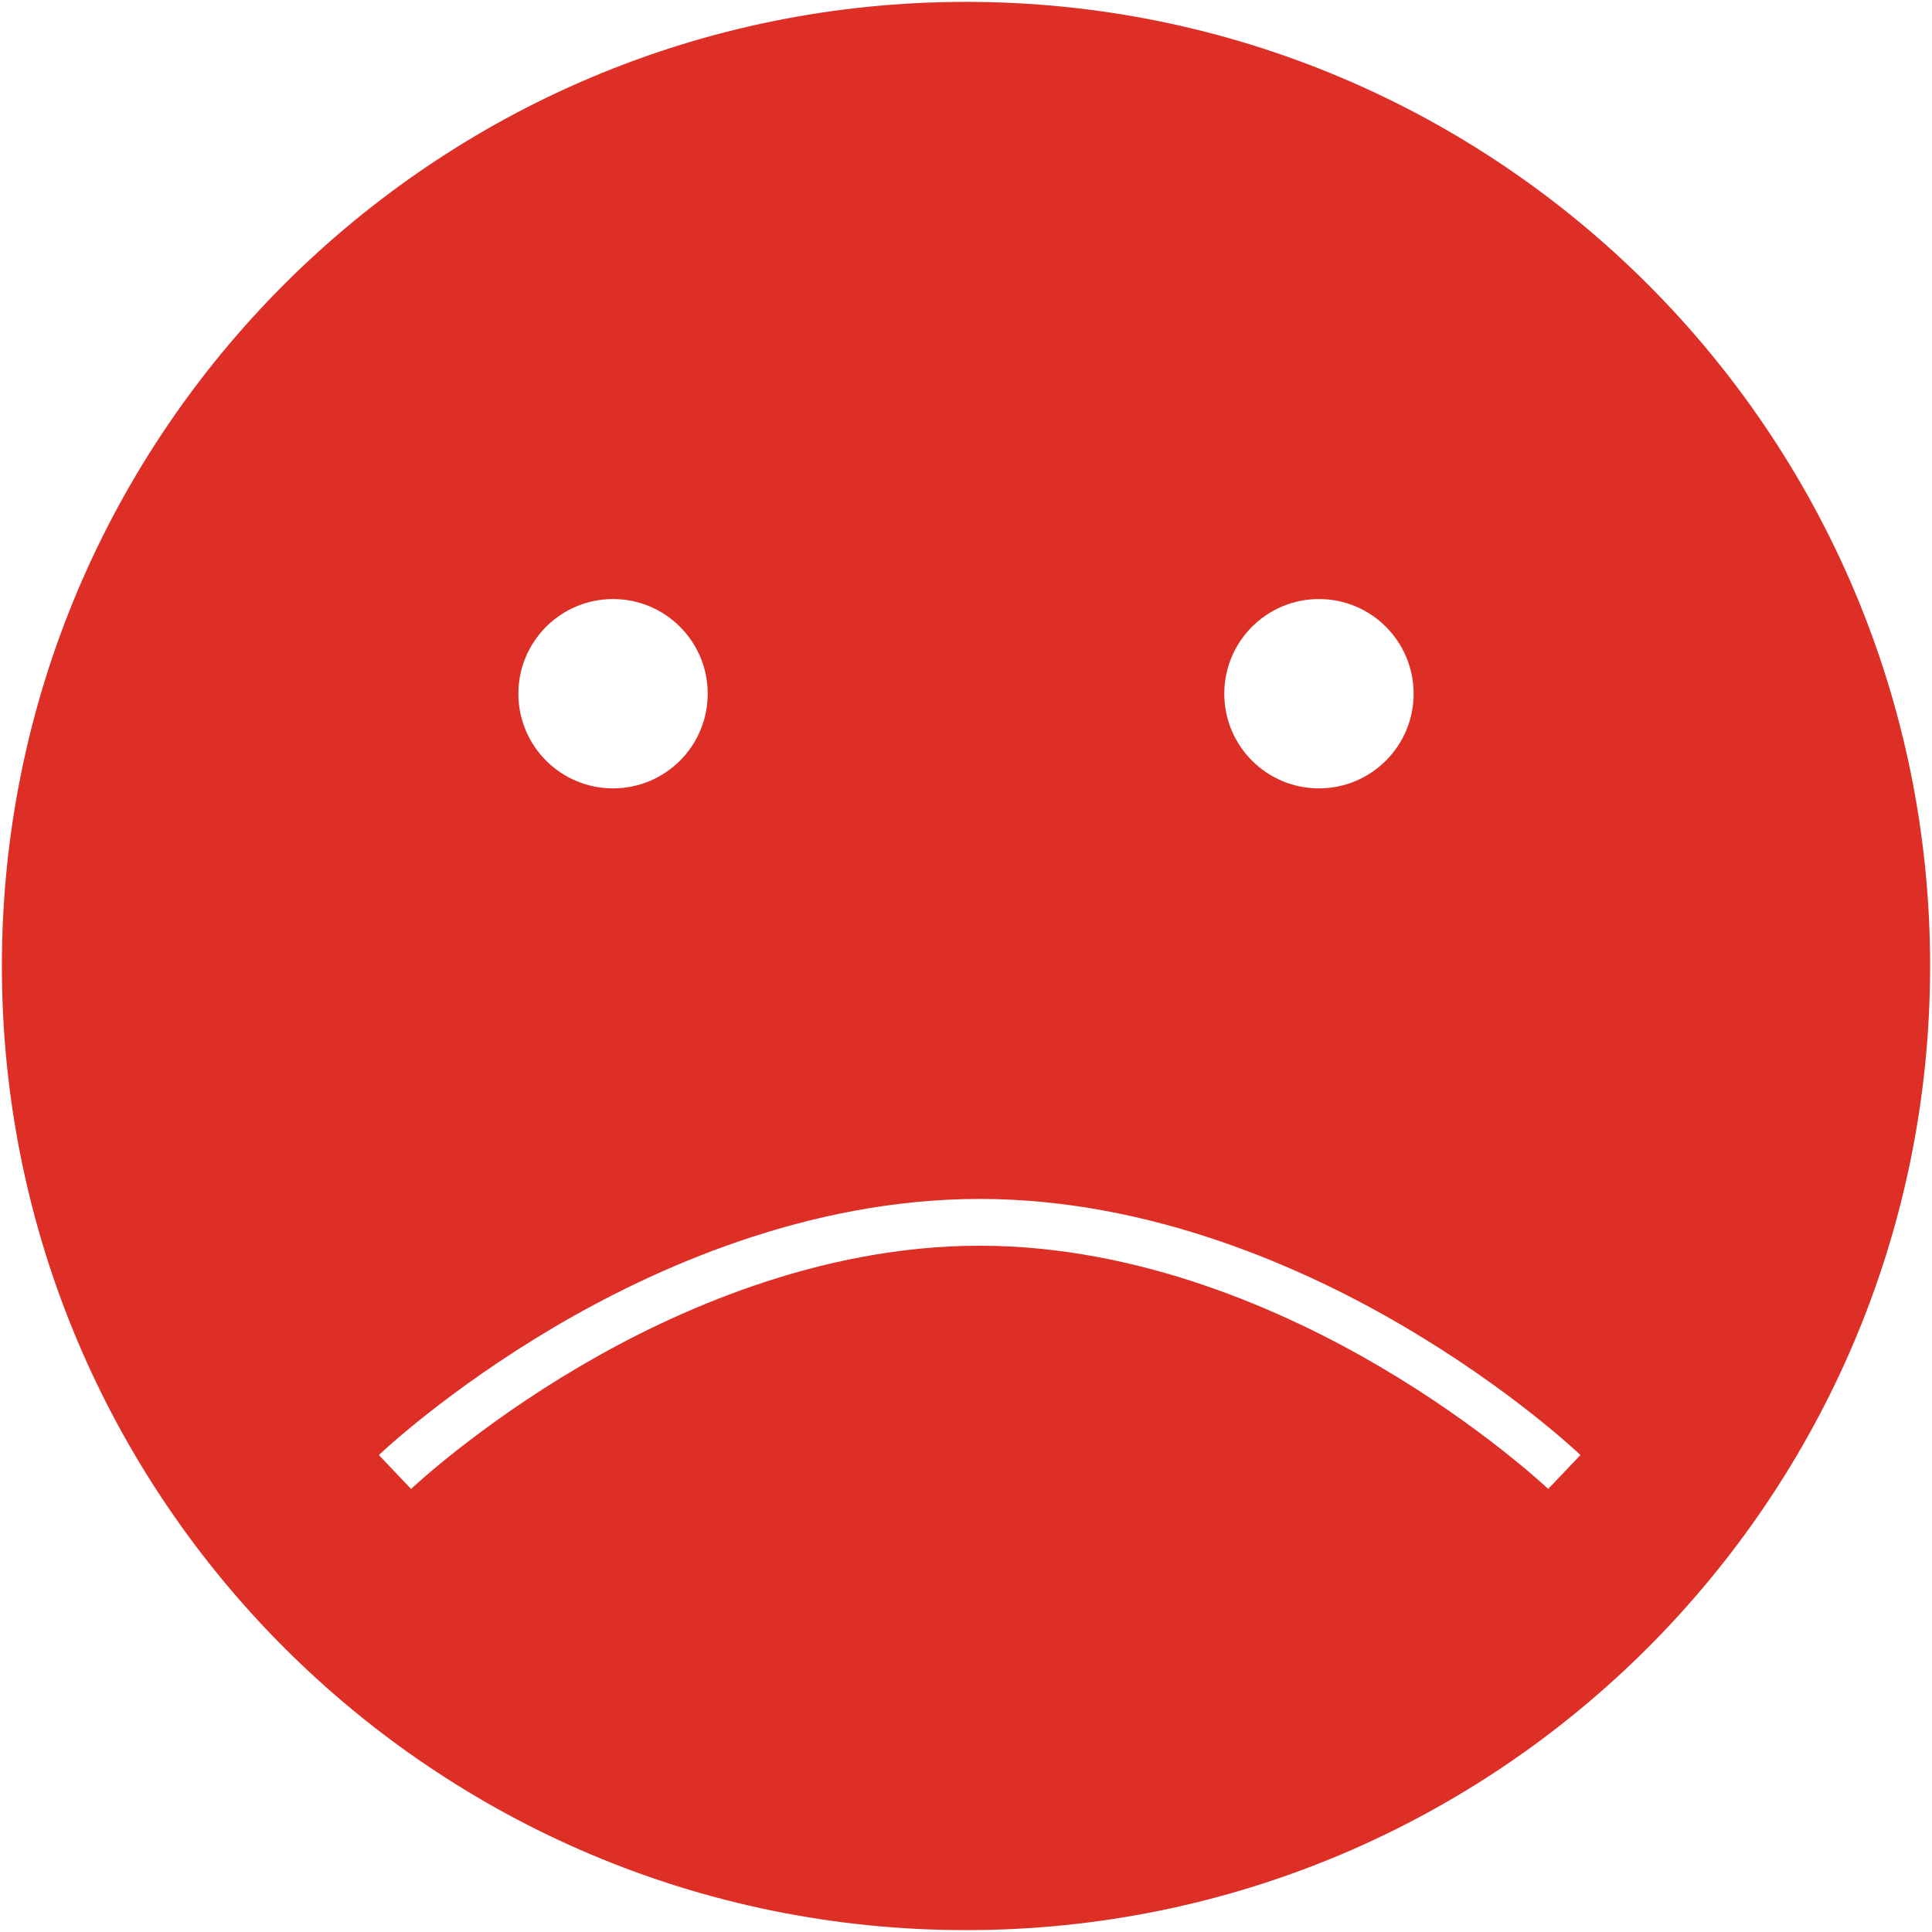 <!-- Generated by IcoMoon.io -->
<svg version="1.1" xmlns="http://www.w3.org/2000/svg" width="32" height="32" viewBox="0 0 32 32">
<title>sad-selected</title>
<path fill="#de2f27" d="M16 0.031c-8.819 0-15.969 7.149-15.969 15.969s7.149 15.969 15.969 15.969 15.969-7.149 15.969-15.969c0-8.819-7.15-15.969-15.969-15.969zM21.846 9.922c0.866 0 1.568 0.702 1.568 1.568s-0.702 1.568-1.568 1.568c-0.866 0-1.568-0.702-1.568-1.568s0.702-1.568 1.568-1.568zM10.154 9.922c0.866 0 1.568 0.702 1.568 1.568s-0.702 1.568-1.568 1.568c-0.866 0-1.568-0.702-1.568-1.568s0.702-1.568 1.568-1.568zM25.643 24.661c-0.011-0.010-1.086-1.025-2.786-2.024-1.554-0.914-3.966-2.004-6.631-2.004s-5.077 1.090-6.631 2.004c-1.7 1-2.775 2.014-2.786 2.025l-0.534-0.562c0.046-0.043 1.138-1.076 2.909-2.121 1.641-0.968 4.195-2.121 7.042-2.121s5.401 1.154 7.042 2.121c1.771 1.044 2.864 2.077 2.909 2.121l-0.535 0.562z"></path>
</svg>
